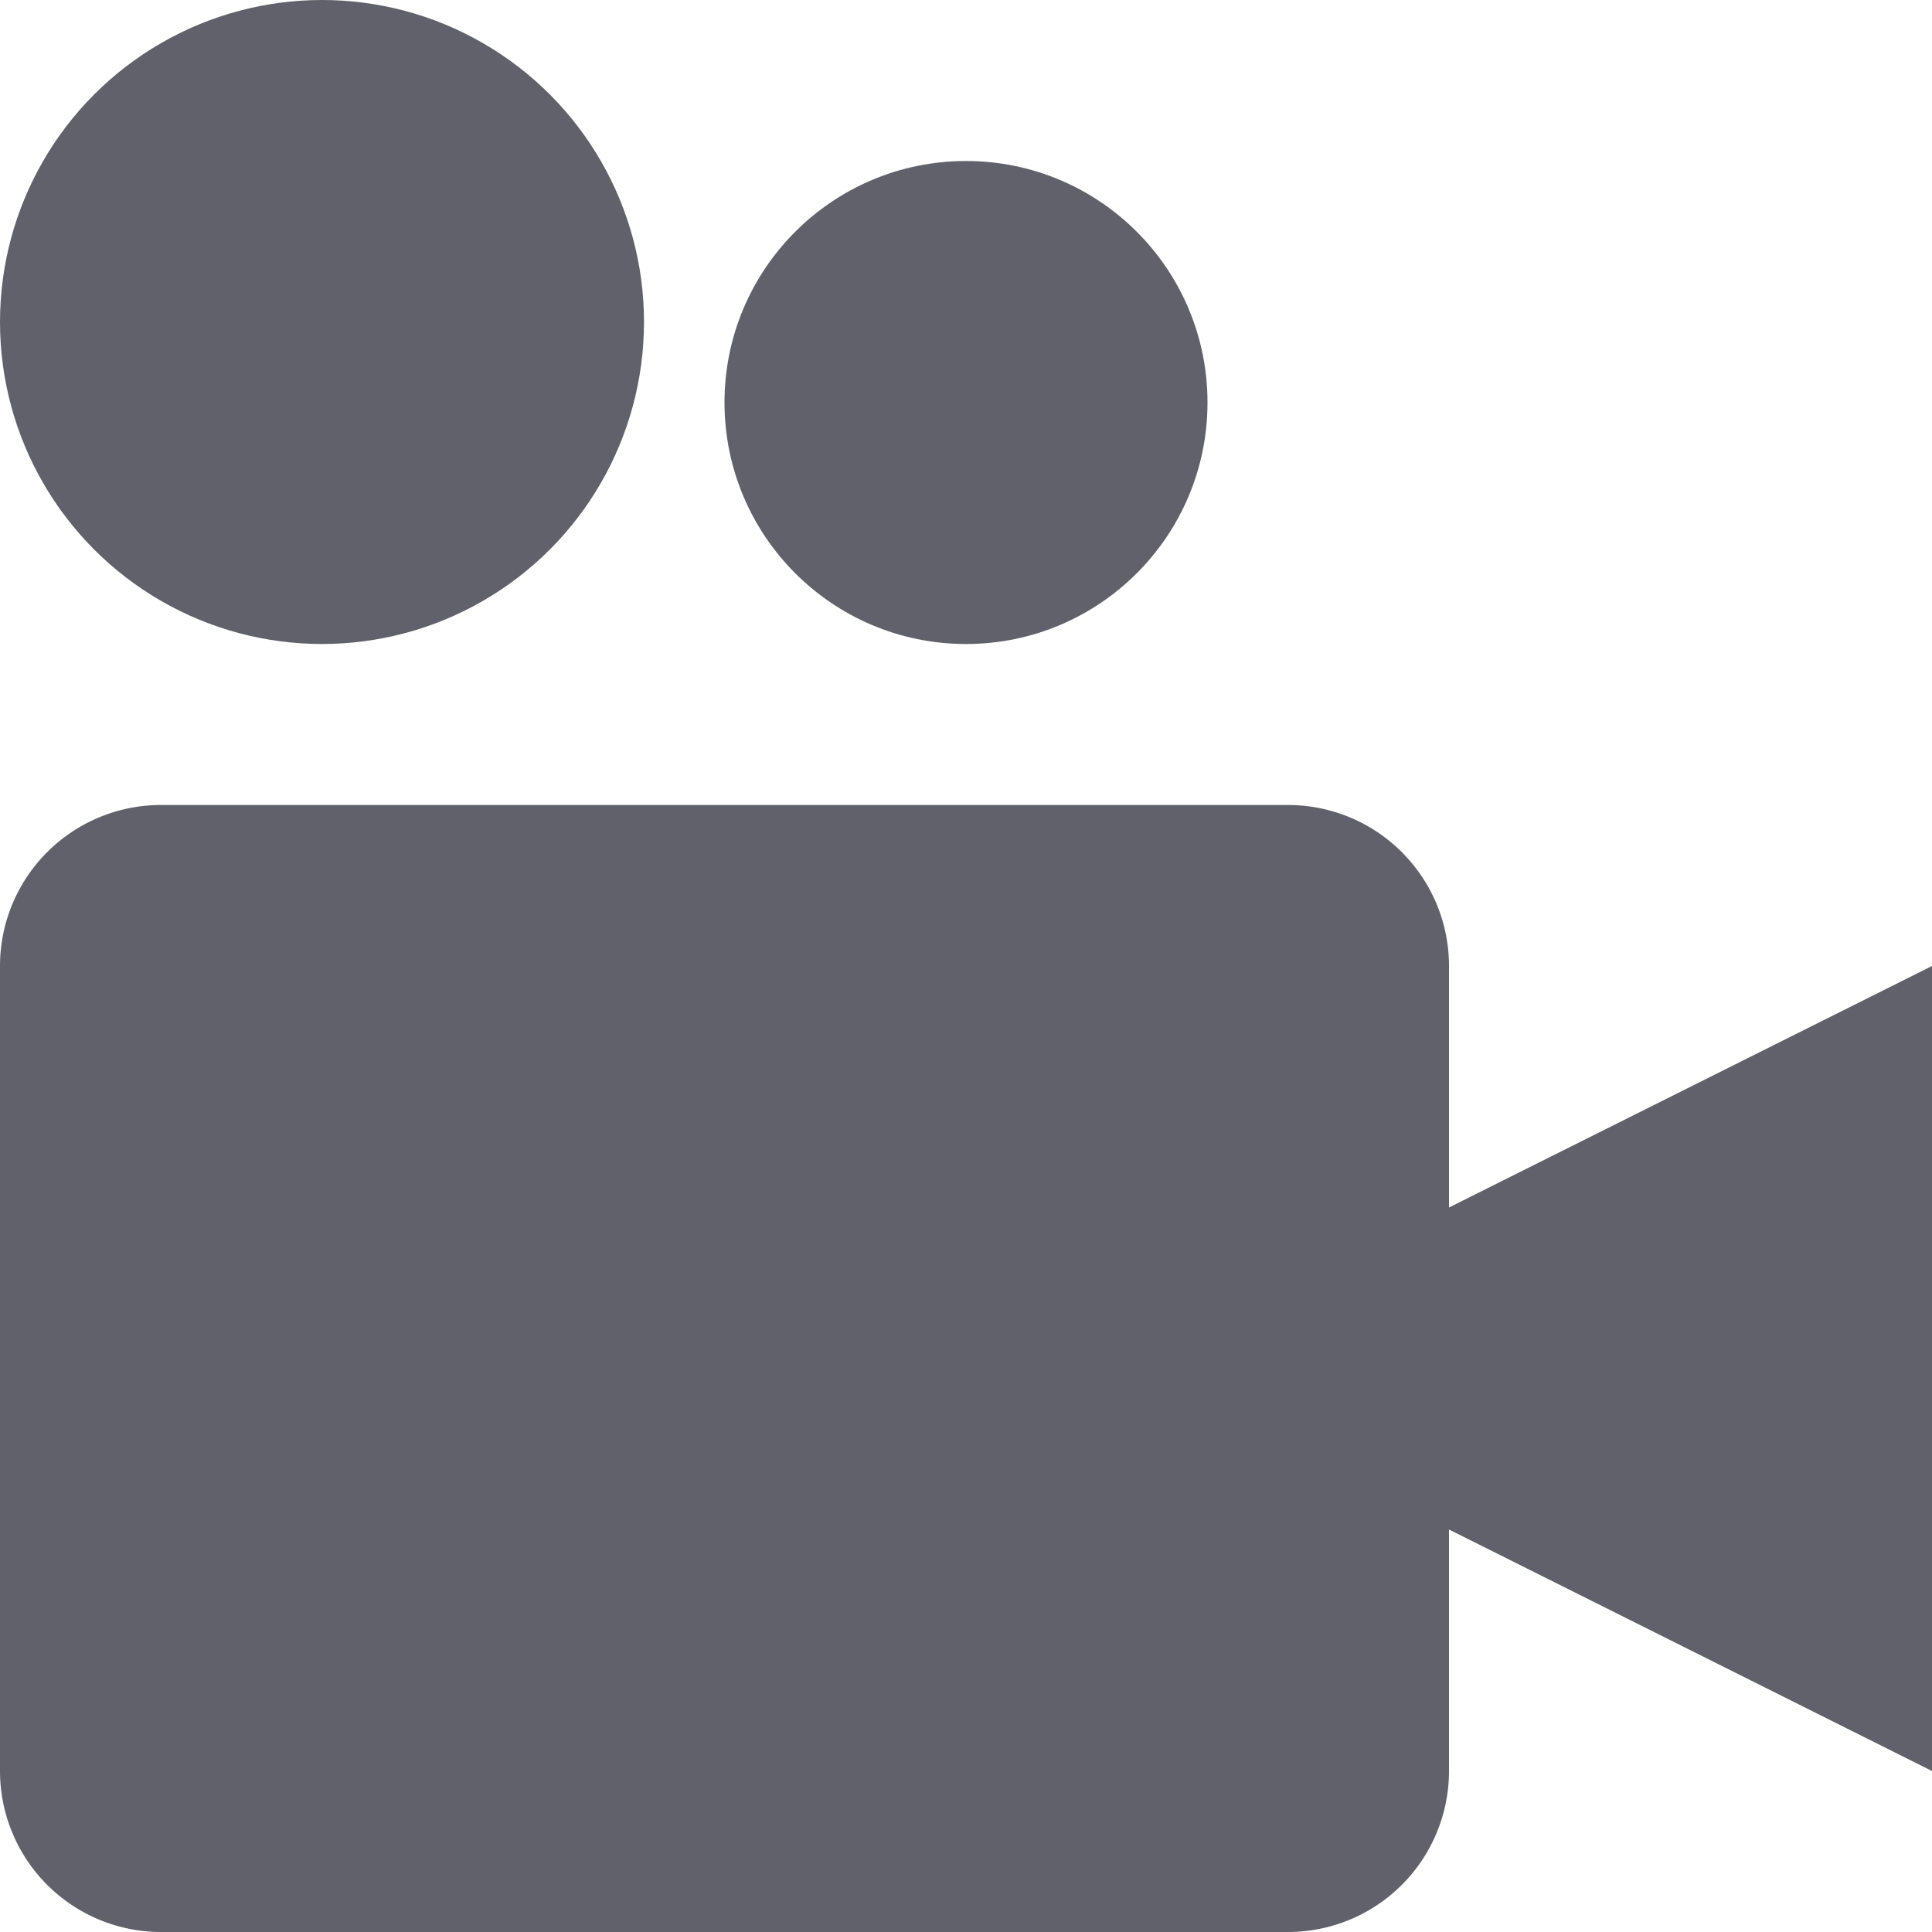 <svg xmlns="http://www.w3.org/2000/svg" height="24" width="24" viewBox="0 0 24 24"><path d="M24,12l-6,3V12a2,2,0,0,0-2-2H2a2,2,0,0,0-2,2V22a2,2,0,0,0,2,2H16a2,2,0,0,0,2-2V19l6,3Z" fill="#61616b"></path><circle data-color="color-2" cx="4" cy="4" r="4" fill="#61616b"></circle><circle data-color="color-2" cx="12" cy="5" r="3" fill="#61616b"></circle></svg>
